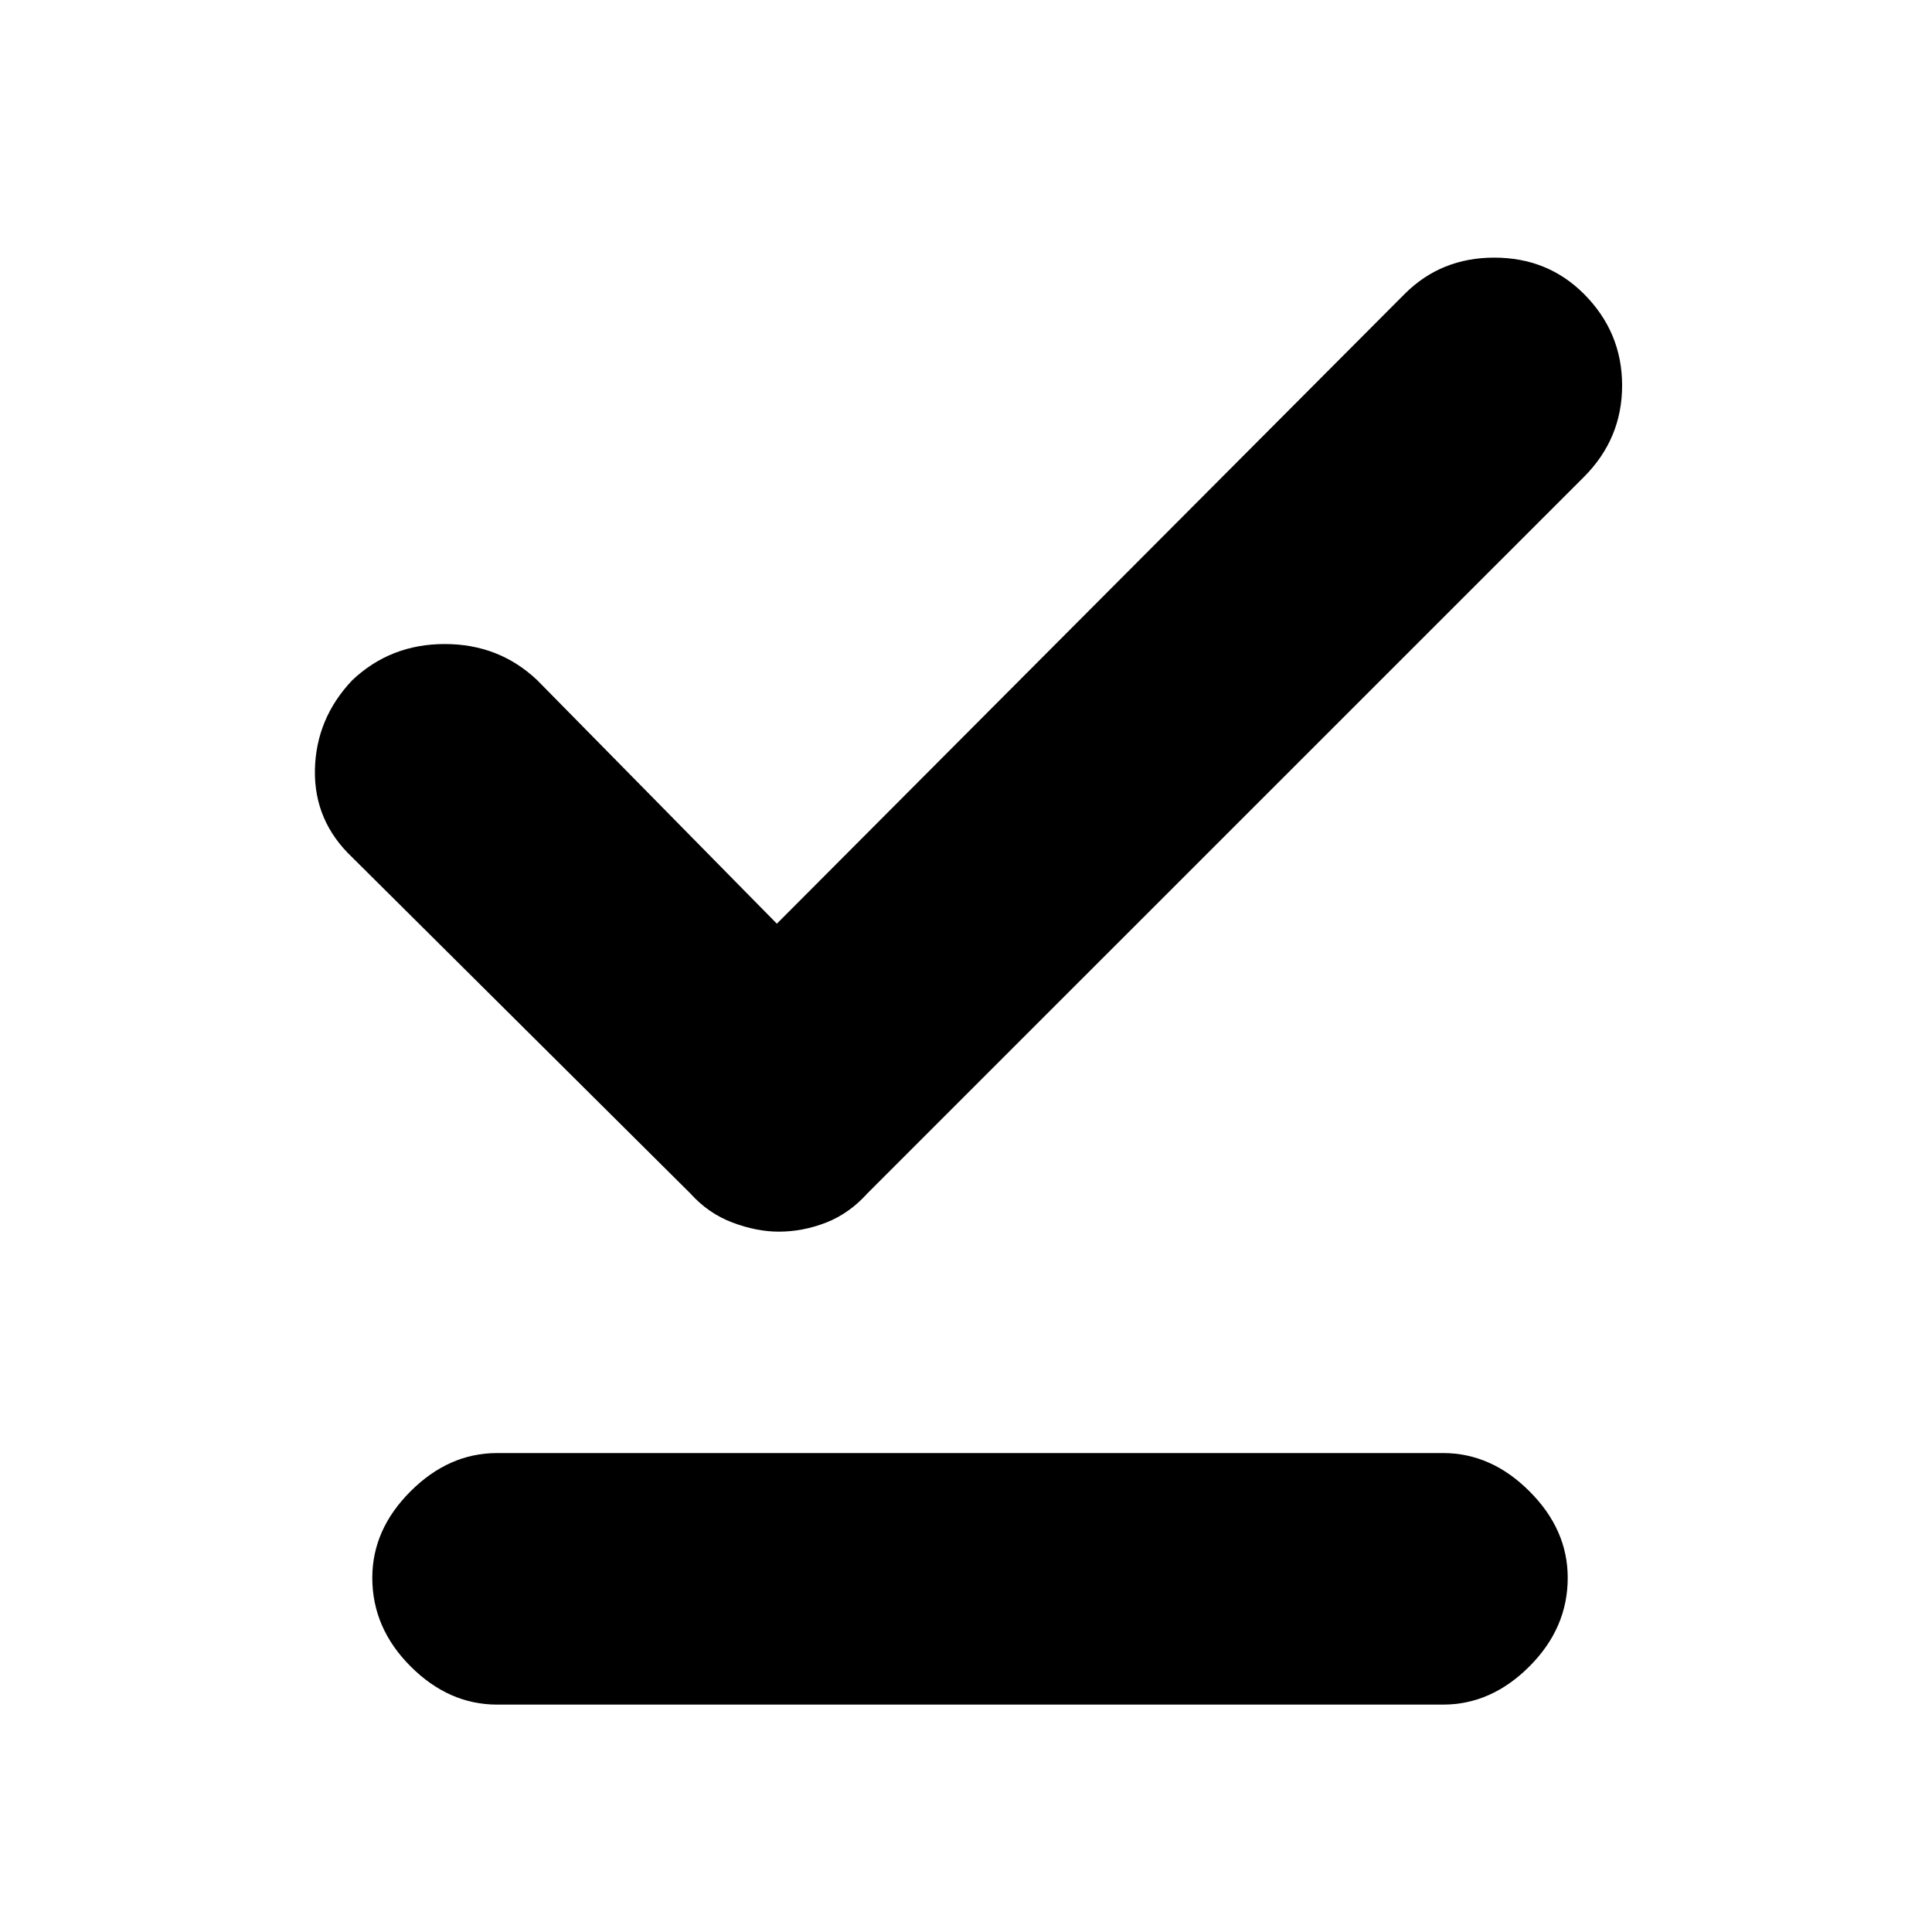 <svg xmlns="http://www.w3.org/2000/svg" height="20" width="20"><path d="M5.146 17.646Q4.646 17.646 4.25 17.25Q3.854 16.854 3.854 16.333Q3.854 15.833 4.25 15.438Q4.646 15.042 5.146 15.042H14.938Q15.438 15.042 15.833 15.438Q16.229 15.833 16.229 16.333Q16.229 16.854 15.833 17.25Q15.438 17.646 14.938 17.646ZM8.062 12.75Q7.833 12.75 7.583 12.656Q7.333 12.562 7.146 12.354L3.646 8.875Q3.25 8.5 3.26 7.969Q3.271 7.438 3.646 7.042Q4.042 6.667 4.604 6.667Q5.167 6.667 5.562 7.042L8.042 9.562L14.542 3.042Q14.917 2.667 15.469 2.667Q16.021 2.667 16.396 3.042Q16.792 3.438 16.792 3.99Q16.792 4.542 16.396 4.938L8.979 12.354Q8.792 12.562 8.552 12.656Q8.312 12.75 8.062 12.75Z"/></svg>